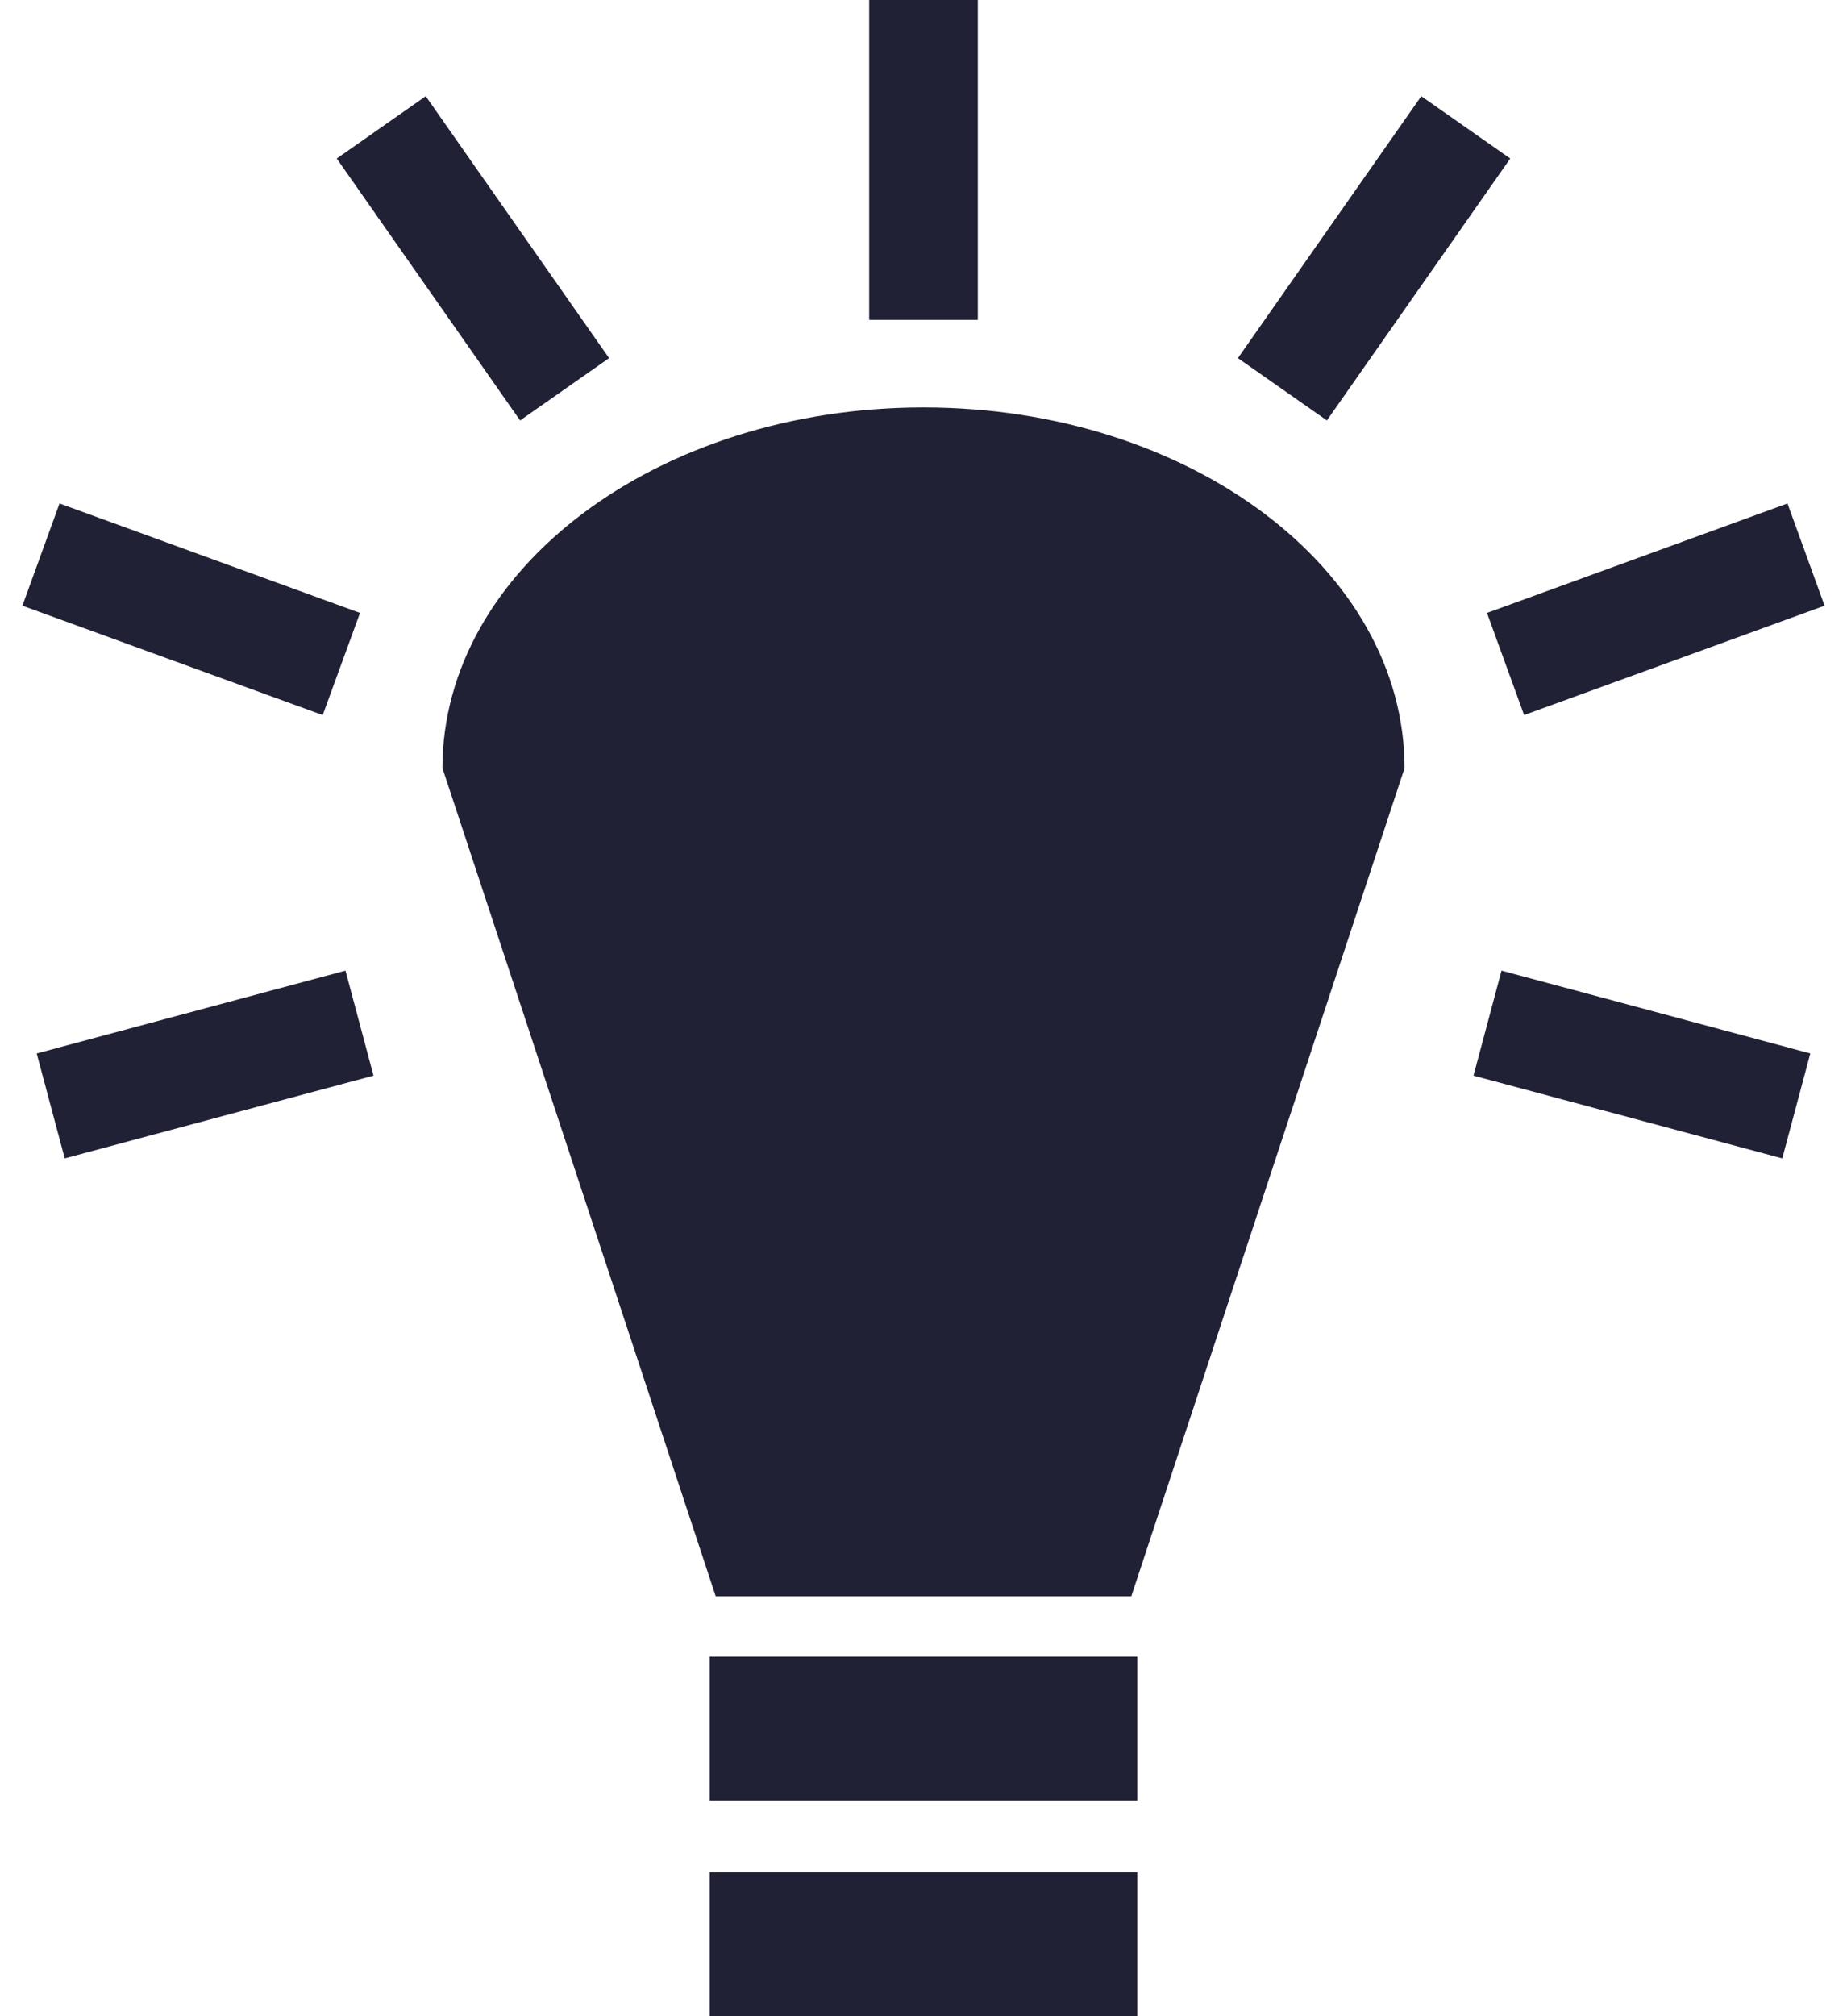 <svg width="22" height="24" viewBox="0 0 22 24" fill="none" xmlns="http://www.w3.org/2000/svg">
<path d="M10.353 0V3.808H11.647V0H10.353H10.353V0ZM5.071 1.145L4.011 1.887L6.195 5.005L7.255 4.263L5.071 1.145ZM16.929 1.145L14.745 4.263L15.805 5.005L17.989 1.887L16.929 1.145H16.929V1.145ZM11 4.85C7.835 4.85 5.27 6.772 5.27 9.143L8.525 19.002H13.475L16.73 9.143C16.73 6.772 14.165 4.85 11 4.85H11V4.85ZM0.709 5.993L0.267 7.21L3.844 8.512L4.288 7.296L0.709 5.993H0.709V5.993ZM21.291 5.993L17.712 7.296L18.154 8.512L21.733 7.21L21.291 5.993V5.993ZM4.115 11.554L0.437 12.54L0.771 13.789L4.449 12.804L4.115 11.554H4.115V11.554ZM17.885 11.554L17.551 12.804L21.229 13.789L21.563 12.54L17.885 11.554V11.554V11.554ZM8.453 19.721V21.434H13.547V19.721H8.453L8.453 19.721ZM8.453 22.286V24H13.547V22.287H8.453L8.453 22.286Z" fill="#212136"/>
</svg>
